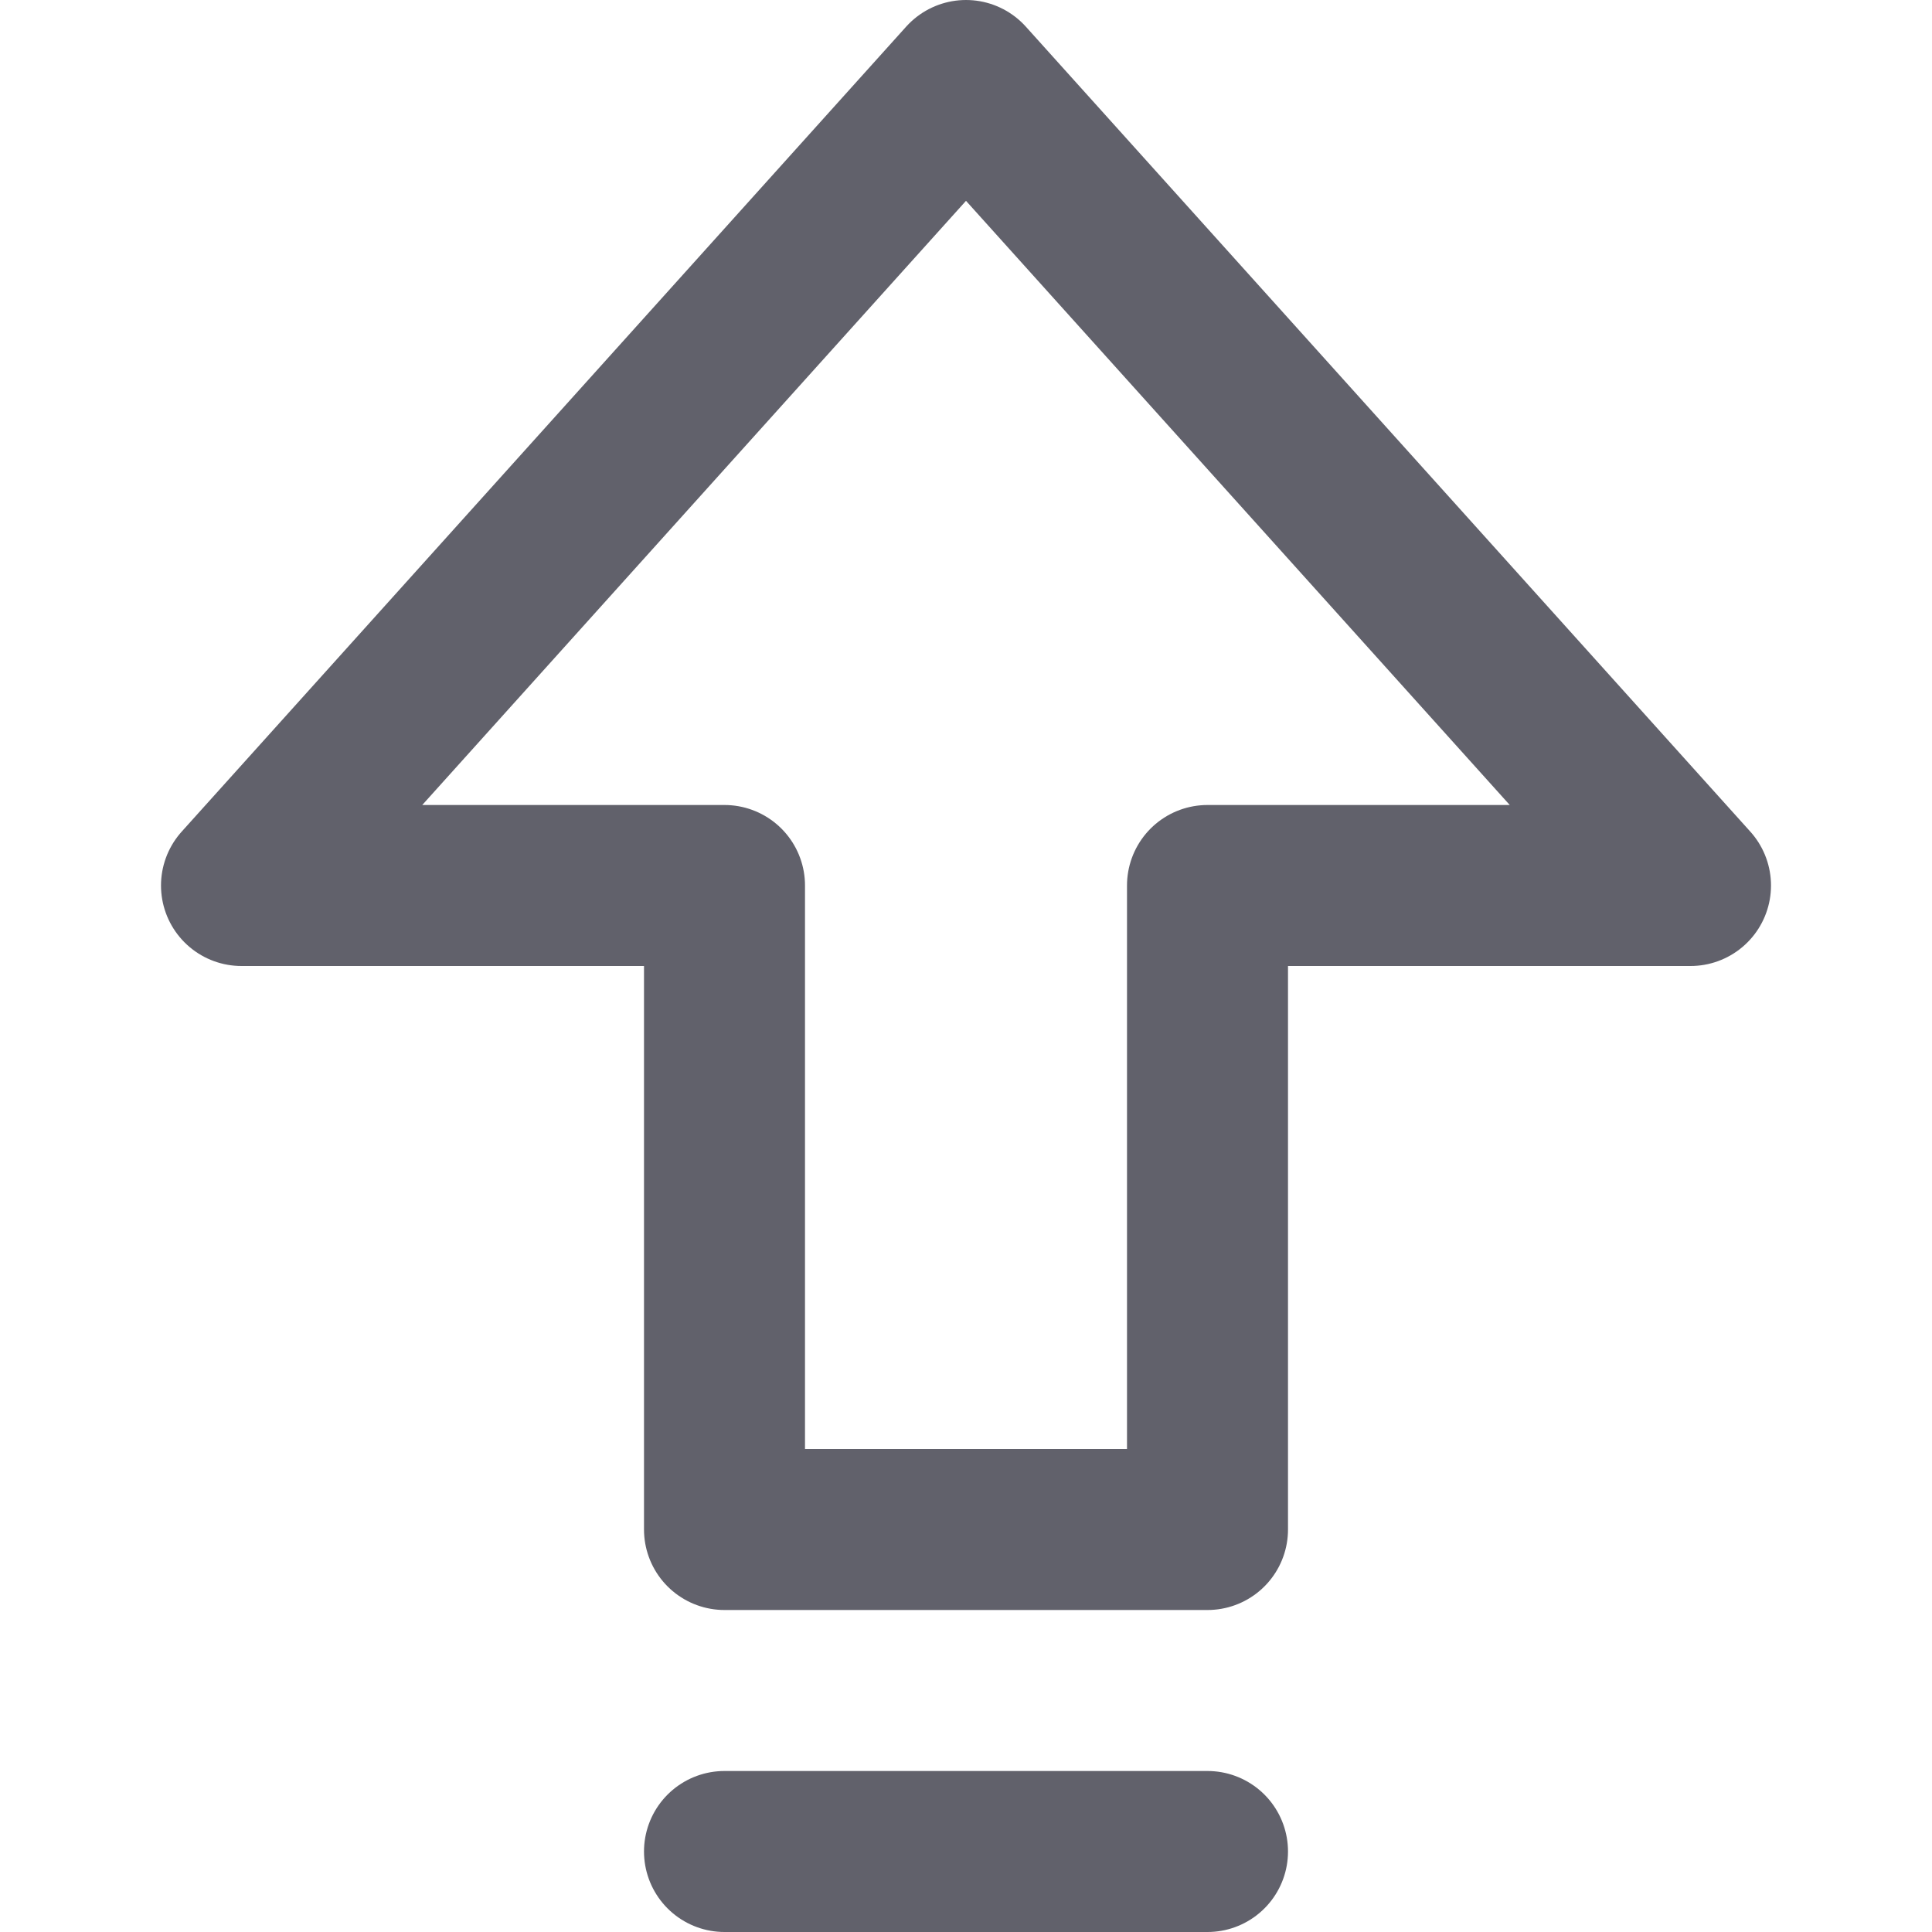 <svg xmlns="http://www.w3.org/2000/svg" height="24" width="24" viewBox="0 0 12 12"><g fill="#61616b" class="nc-icon-wrapper"><polygon points="10.5 5.5 6 0.5 1.5 5.5 4.5 5.5 4.5 9.5 7.5 9.5 7.5 5.5 10.5 5.5" fill="none" stroke="#61616b" stroke-linecap="round" stroke-linejoin="round"></polygon> <line x1="4.5" y1="11.5" x2="7.5" y2="11.5" fill="none" stroke="#61616b" stroke-linecap="round" stroke-linejoin="round" data-color="color-2"></line></g></svg>